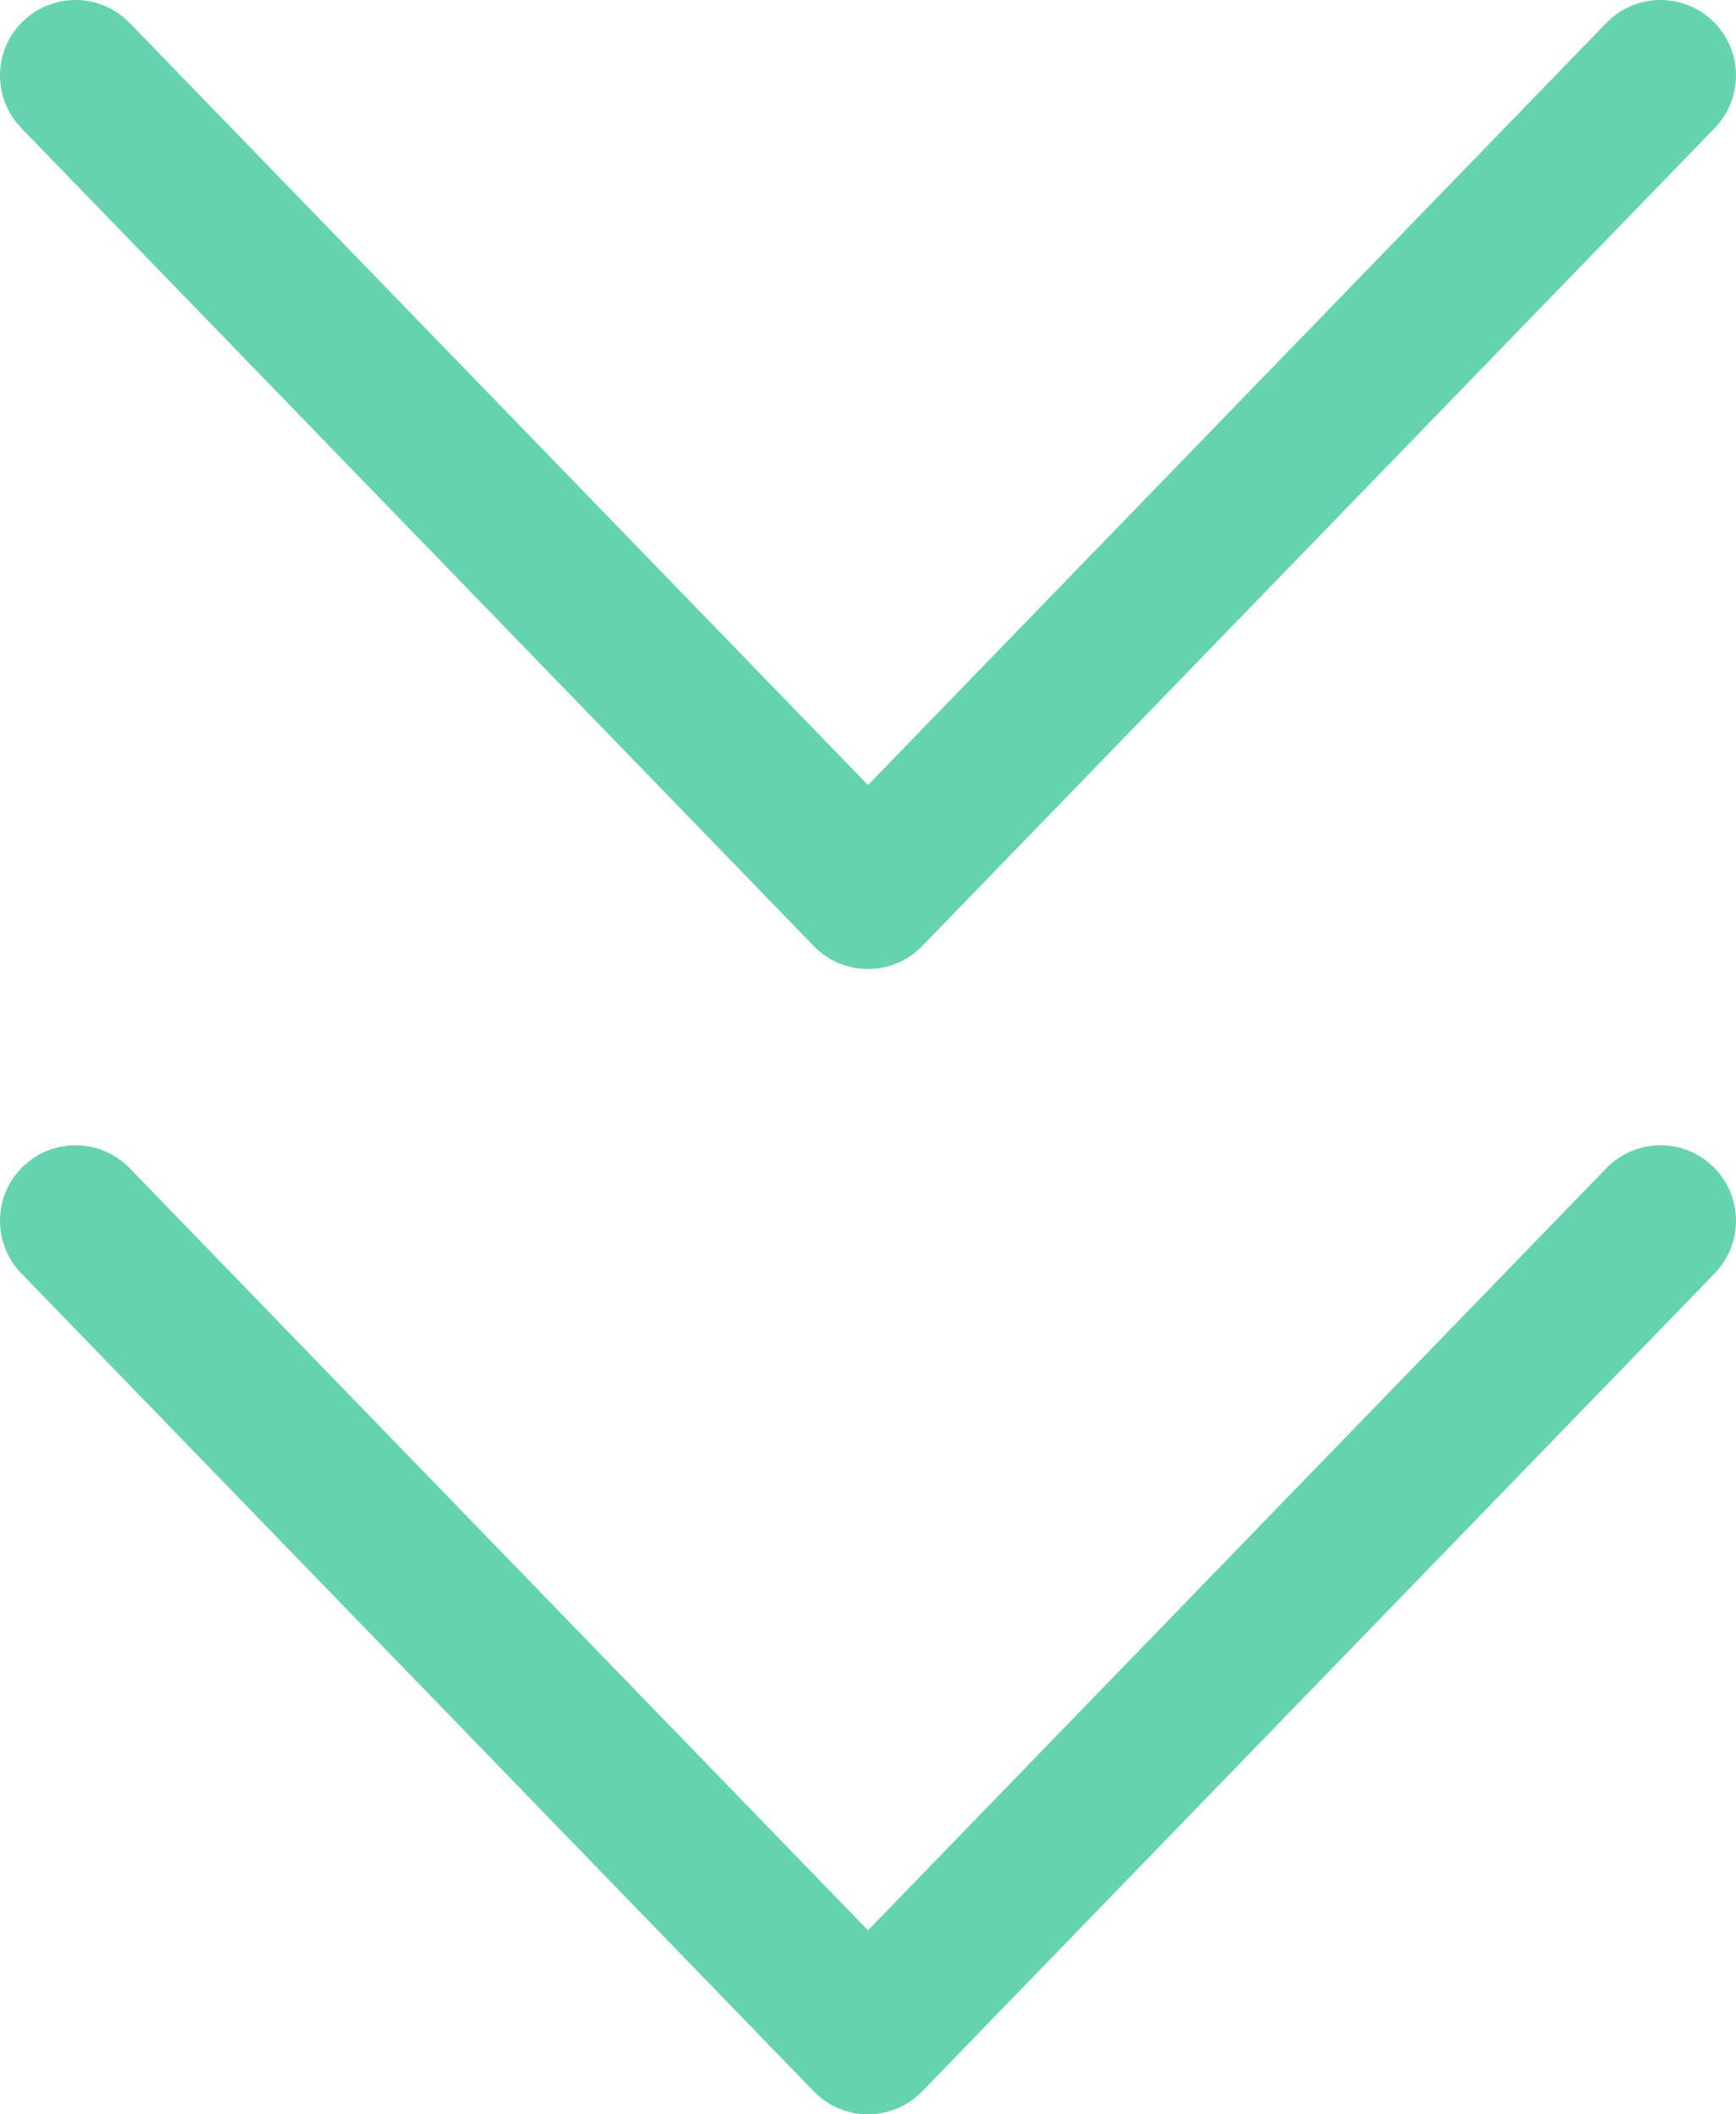 <svg width="23" height="28" viewBox="0 0 23 28" version="1.1" xmlns="http://www.w3.org/2000/svg" xmlns:xlink="http://www.w3.org/1999/xlink">
	<g transform="translate(2535 -70)">
		<g id="chevrons-down">
			<g id="Vector">
				<use xlink:href="#path0_stroke" transform="translate(-2534 86.167)" fill="#66D3B0" />
			</g>
			<g id="Vector">
				<use xlink:href="#path0_stroke" transform="translate(-2534 71)" fill="#66D3B0" />
			</g>
		</g>
	</g>
	<defs>
		<path id="path0_stroke" d="M 0.718 -0.696C 0.334 -1.093 -0.299 -1.102 -0.696 -0.718C -1.093 -0.334 -1.102 0.299 -0.718 0.696L 0.718 -0.696ZM 10.5 10.833L 9.782 11.529C 9.97 11.724 10.229 11.833 10.5 11.833C 10.771 11.833 11.03 11.724 11.218 11.529L 10.5 10.833ZM 21.718 0.696C 22.102 0.299 22.093 -0.334 21.696 -0.718C 21.299 -1.102 20.666 -1.093 20.282 -0.696L 21.718 0.696ZM -0.718 0.696L 9.782 11.529L 11.218 10.137L 0.718 -0.696L -0.718 0.696ZM 11.218 11.529L 21.718 0.696L 20.282 -0.696L 9.782 10.137L 11.218 11.529Z"
		/>
	</defs>
</svg>
